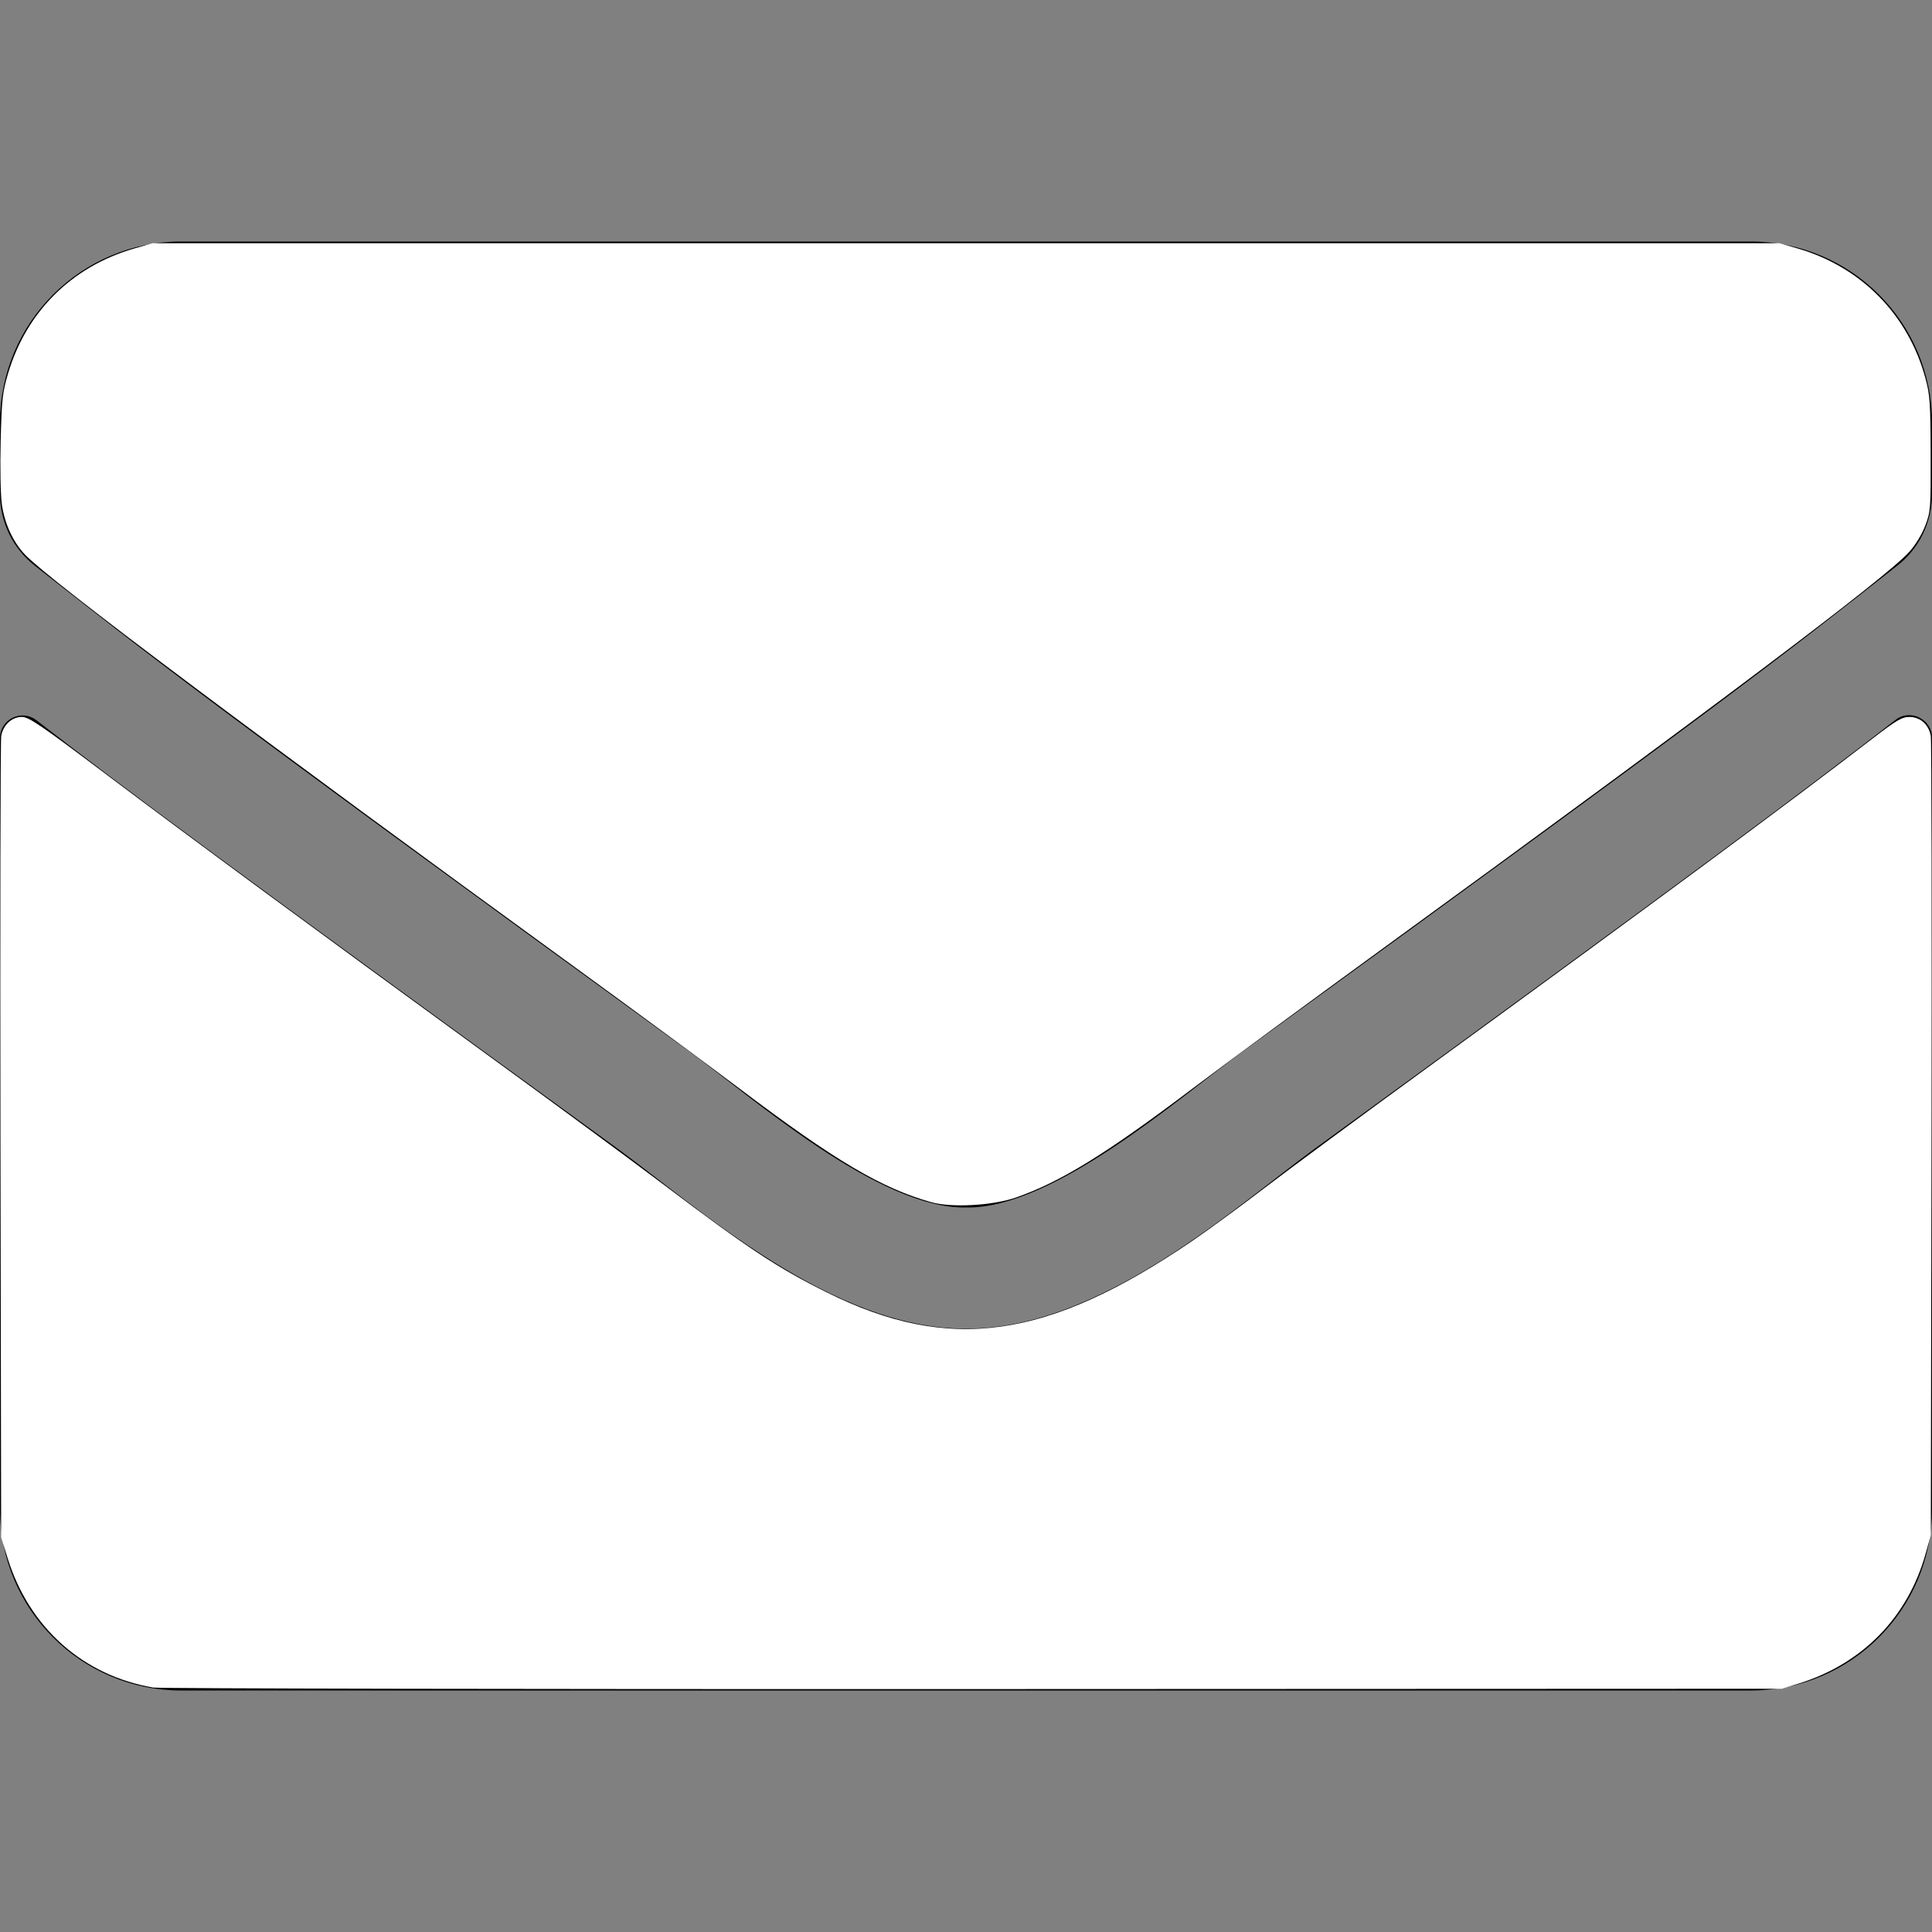 <?xml version="1.0" encoding="UTF-8" standalone="no"?>
<svg
   xmlns:dc="http://purl.org/dc/elements/1.1/"
   xmlns:cc="http://creativecommons.org/ns#"
   xmlns:rdf="http://www.w3.org/1999/02/22-rdf-syntax-ns#"
   xmlns:svg="http://www.w3.org/2000/svg"
   xmlns="http://www.w3.org/2000/svg"
   xmlns:sodipodi="http://sodipodi.sourceforge.net/DTD/sodipodi-0.dtd"
   xmlns:inkscape="http://www.inkscape.org/namespaces/inkscape"
   aria-hidden="true"
   focusable="false"
   data-prefix="fas"
   data-icon="envelope"
   class="svg-inline--fa fa-envelope fa-w-16"
   role="img"
   viewBox="0 0 512 512"
   version="1.1"
   id="svg4"
   sodipodi:docname="envelope.svg"
   inkscape:version="1.0.2-2 (e86c870879, 2021-01-15)">
  <rect x="0" y="0" width="512" height="512" fill="#808080" stroke="none"/>
  <defs
     id="defs8" />
  <sodipodi:namedview
     pagecolor="#ffffff"
     bordercolor="#666666"
     borderopacity="1"
     objecttolerance="10"
     gridtolerance="10"
     guidetolerance="10"
     inkscape:pageopacity="0"
     inkscape:pageshadow="2"
     inkscape:window-width="1920"
     inkscape:window-height="1001"
     id="namedview6"
     showgrid="false"
     inkscape:zoom="1.6210938"
     inkscape:cx="256"
     inkscape:cy="254.76627"
     inkscape:window-x="-9"
     inkscape:window-y="-9"
     inkscape:window-maximized="1"
     inkscape:current-layer="svg4" />
  <path
     fill="currentColor"
     d="M502.3 190.8c3.9-3.1 9.7-.2 9.7 4.7V400c0 26.5-21.5 48-48 48H48c-26.5 0-48-21.5-48-48V195.6c0-5 5.7-7.8 9.7-4.7 22.4 17.4 52.1 39.5 154.1 113.6 21.1 15.4 56.7 47.8 92.2 47.6 35.7.3 72-32.8 92.3-47.6 102-74.1 131.6-96.3 154-113.7zM256 320c23.2.4 56.6-29.2 73.4-41.4 132.7-96.3 142.8-104.7 173.4-128.7 5.8-4.5 9.2-11.5 9.2-18.9v-19c0-26.5-21.5-48-48-48H48C21.5 64 0 85.5 0 112v19c0 7.4 3.4 14.3 9.2 18.9 30.6 23.9 40.7 32.4 173.4 128.7 16.8 12.2 50.2 41.8 73.4 41.4z"
     id="path2" />
  <path
     style="fill:#ffffff;stroke-width:0.617"
     d="M 40.609,447.218 C 22.08,444.071 7.777,431.379 2.041,412.993 L 0.308,407.441 0.127,302.265 c -0.1,-57.847 -0.012,-106.109 0.195,-107.25 0.531,-2.922 2.817,-5.02 5.47,-5.02 1.846,0 4.937,2.102 22.081,15.015 22.438,16.9 56.416,41.902 101.978,75.037 16.964,12.337 37.506,27.463 45.648,33.614 22.801,17.223 30.454,22.286 43.534,28.798 32.544,16.202 58.453,12.583 96.803,-13.52 4.241,-2.887 12.846,-9.185 19.123,-13.997 6.277,-4.812 25.847,-19.262 43.489,-32.113 60.337,-43.948 95.485,-69.935 117.513,-86.886 6.616,-5.091 8.043,-5.934 10.052,-5.941 2.857,-0.009 5.115,1.989 5.664,5.013 0.207,1.141 0.293,49.264 0.191,106.941 l -0.186,104.867 -1.383,4.935 c -4.722,16.849 -16.732,29.148 -33.567,34.375 l -4.521,1.404 -214.361,0.085 c -117.899,0.047 -215.658,-0.135 -217.242,-0.404 z"
     id="path835" />
  <path
     style="fill:#ffffff;stroke-width:0.617"
     d="M 246.846,318.606 C 233.607,314.898 221.233,307.572 196.053,288.534 187.801,282.296 168.698,268.208 153.6,257.228 67.983,194.963 13.323,153.965 6.673,147.026 3.475,143.689 1.224,138.819 0.493,133.656 0.141,131.174 0.002,123.82 0.176,116.896 0.453,105.871 0.66,103.969 2.129,99.007 6.983,82.612 19.035,70.65 35.505,65.881 l 4.9,-1.419 H 256 471.595 l 4.811,1.394 c 16.824,4.876 29.273,17.522 33.85,34.384 1.196,4.405 1.345,6.557 1.387,20.048 0.046,14.5 -0.012,15.271 -1.426,18.998 -0.872,2.299 -2.604,5.141 -4.242,6.963 -6.205,6.902 -52.357,41.67 -139.557,105.135 -19.508,14.198 -42.231,30.925 -50.495,37.171 -22.883,17.295 -34.822,24.655 -46.744,28.814 -6.093,2.126 -17.005,2.73 -22.335,1.237 z"
     id="path837" />
</svg>
